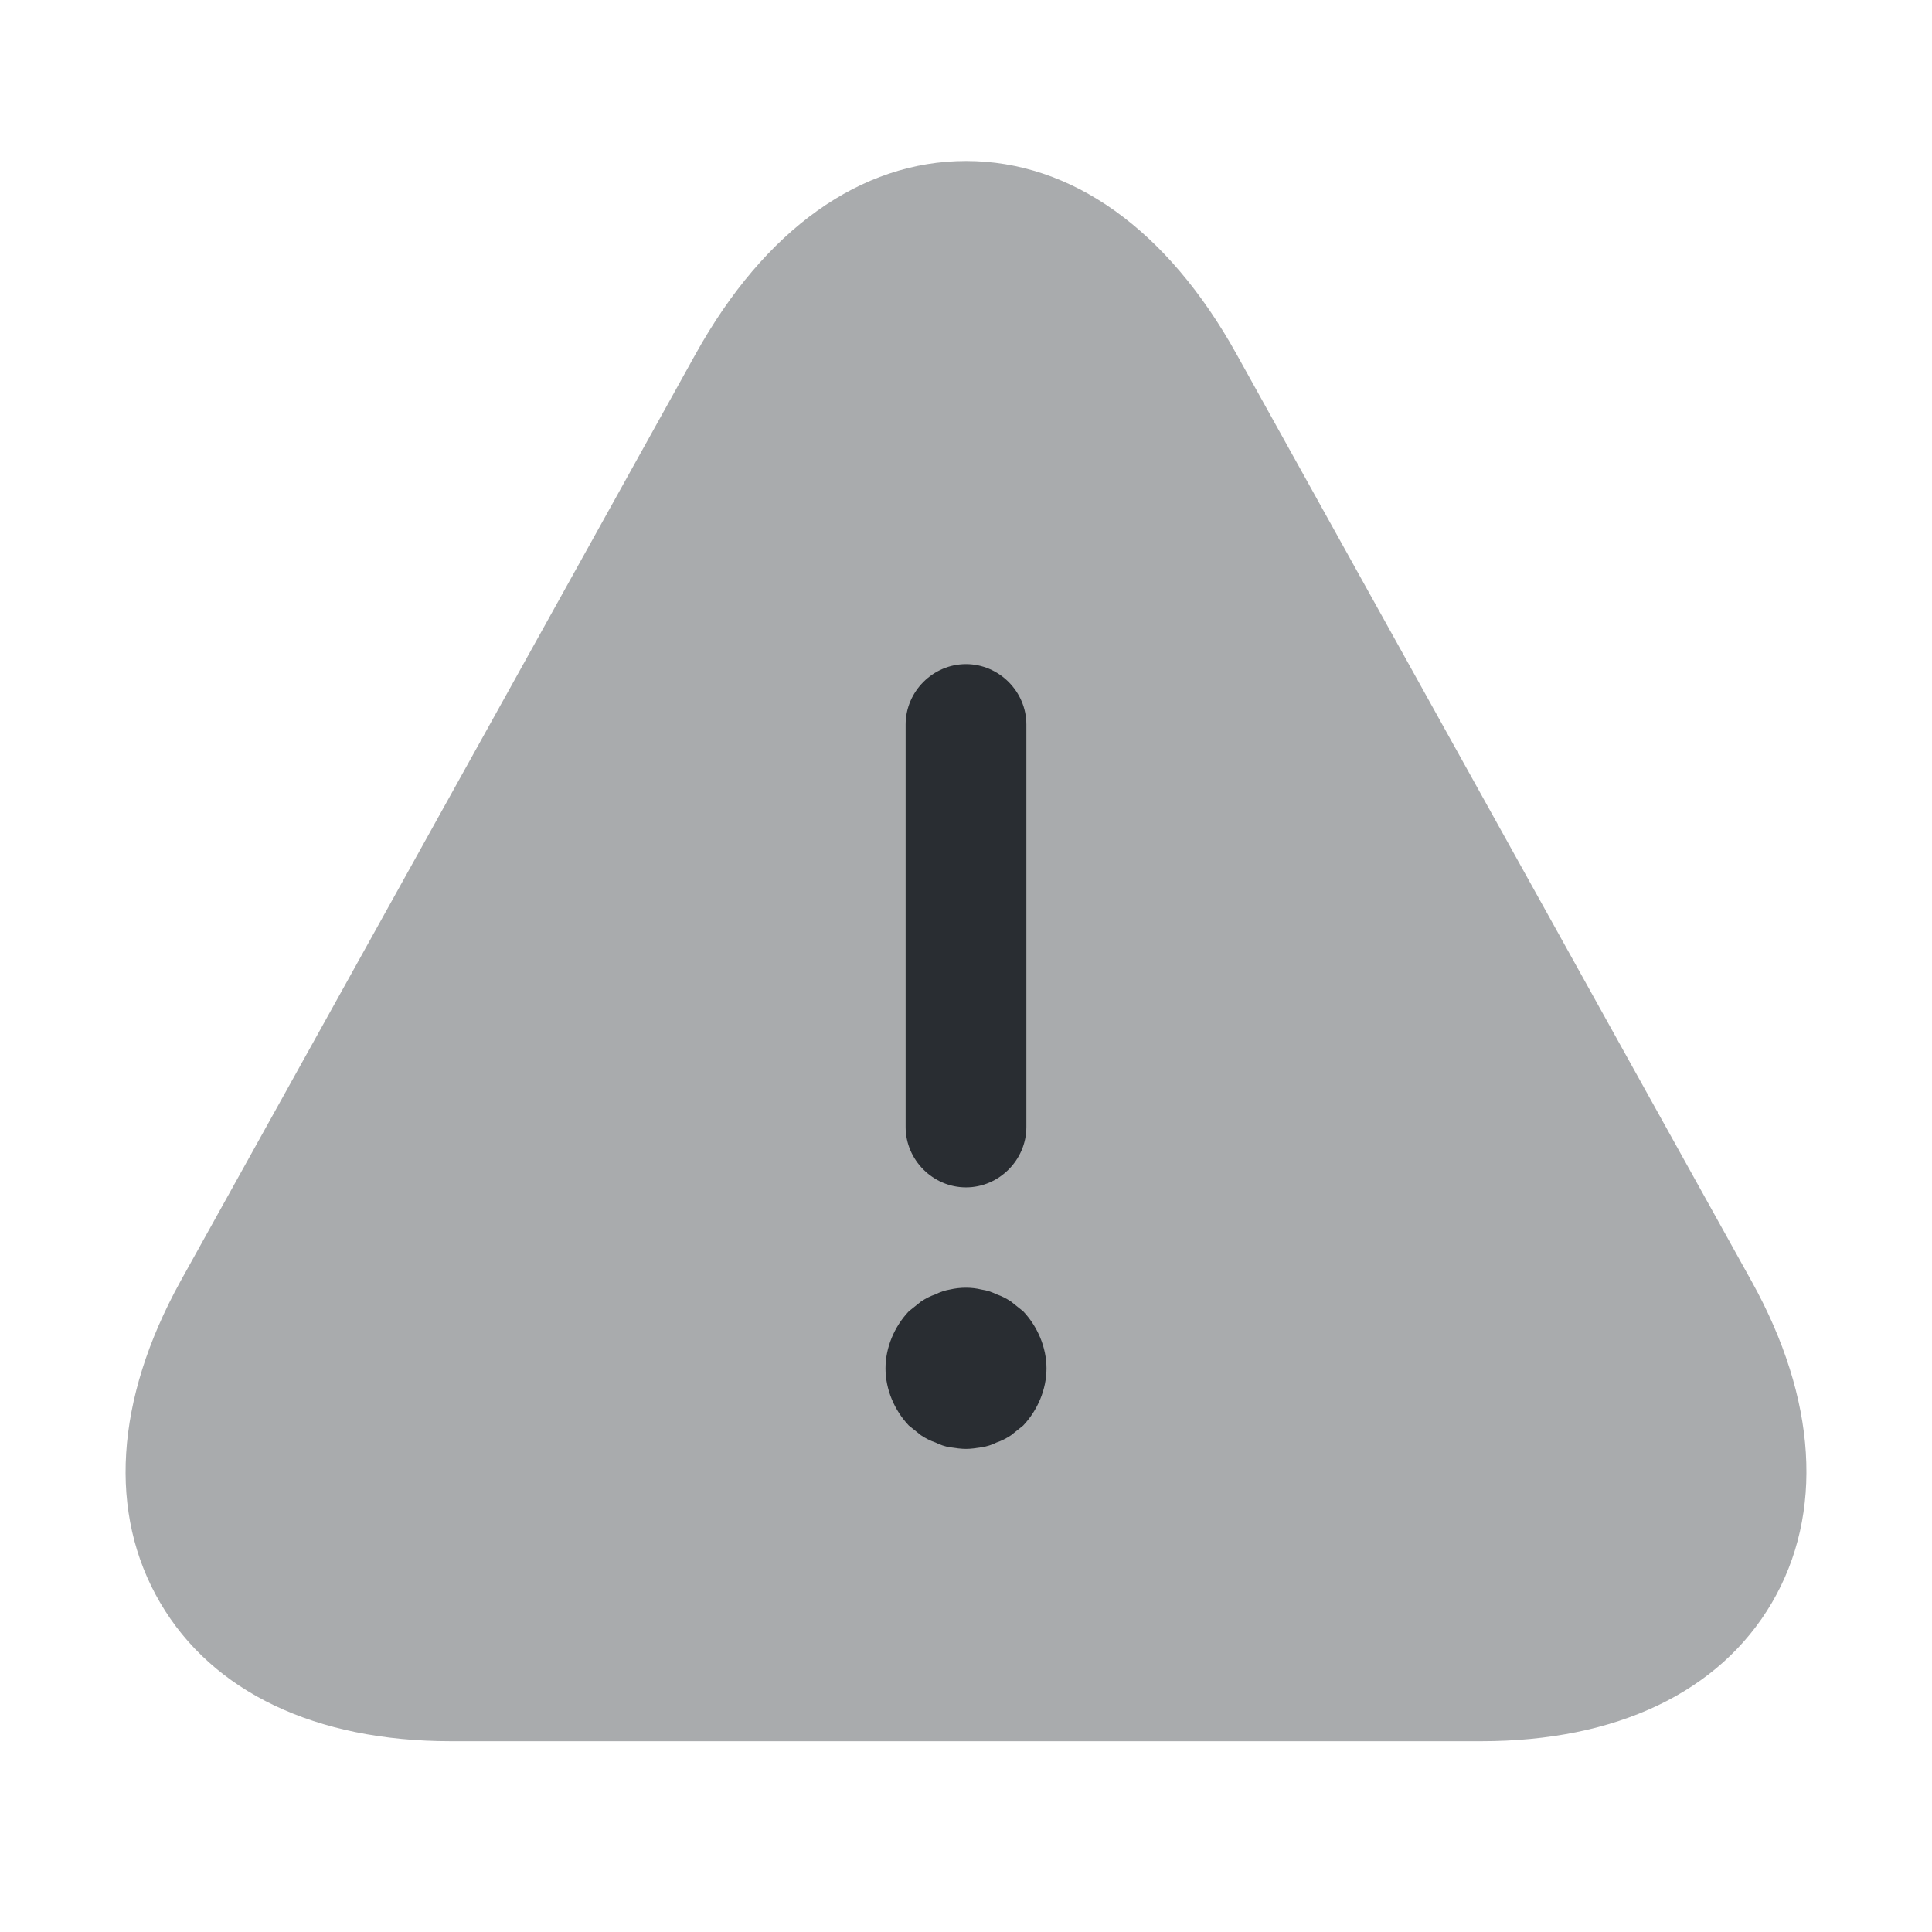 <svg width="24" height="24" viewBox="0 0 24 24" fill="none" xmlns="http://www.w3.org/2000/svg">
<path opacity="0.4" d="M21.761 15.92L15.361 4.4C14.501 2.85 13.31 2 12.001 2C10.691 2 9.5 2.85 8.64 4.4L2.24 15.92C1.43 17.39 1.34 18.8 1.99 19.91C2.64 21.02 3.92 21.63 5.6 21.63H18.401C20.081 21.63 21.36 21.02 22.011 19.91C22.66 18.8 22.57 17.38 21.761 15.92Z" fill="#292D32"/>
<path d="M12 14.75C11.59 14.75 11.25 14.41 11.25 14V9C11.25 8.59 11.59 8.25 12 8.25C12.41 8.25 12.75 8.59 12.75 9V14C12.75 14.41 12.41 14.75 12 14.75Z" fill="#292D32"/>
<path d="M12 17.999C11.94 17.999 11.87 17.989 11.8 17.979C11.74 17.969 11.68 17.949 11.62 17.919C11.56 17.899 11.5 17.869 11.44 17.829C11.39 17.789 11.34 17.749 11.29 17.709C11.11 17.519 11 17.259 11 16.999C11 16.739 11.11 16.479 11.29 16.289C11.34 16.249 11.39 16.209 11.44 16.169C11.5 16.129 11.56 16.099 11.62 16.079C11.68 16.049 11.74 16.029 11.8 16.019C11.93 15.989 12.07 15.989 12.19 16.019C12.26 16.029 12.32 16.049 12.38 16.079C12.44 16.099 12.5 16.129 12.56 16.169C12.61 16.209 12.66 16.249 12.71 16.289C12.89 16.479 13 16.739 13 16.999C13 17.259 12.89 17.519 12.71 17.709C12.66 17.749 12.61 17.789 12.56 17.829C12.5 17.869 12.44 17.899 12.38 17.919C12.32 17.949 12.26 17.969 12.19 17.979C12.13 17.989 12.06 17.999 12 17.999Z" fill="#292D32"/>
</svg>
